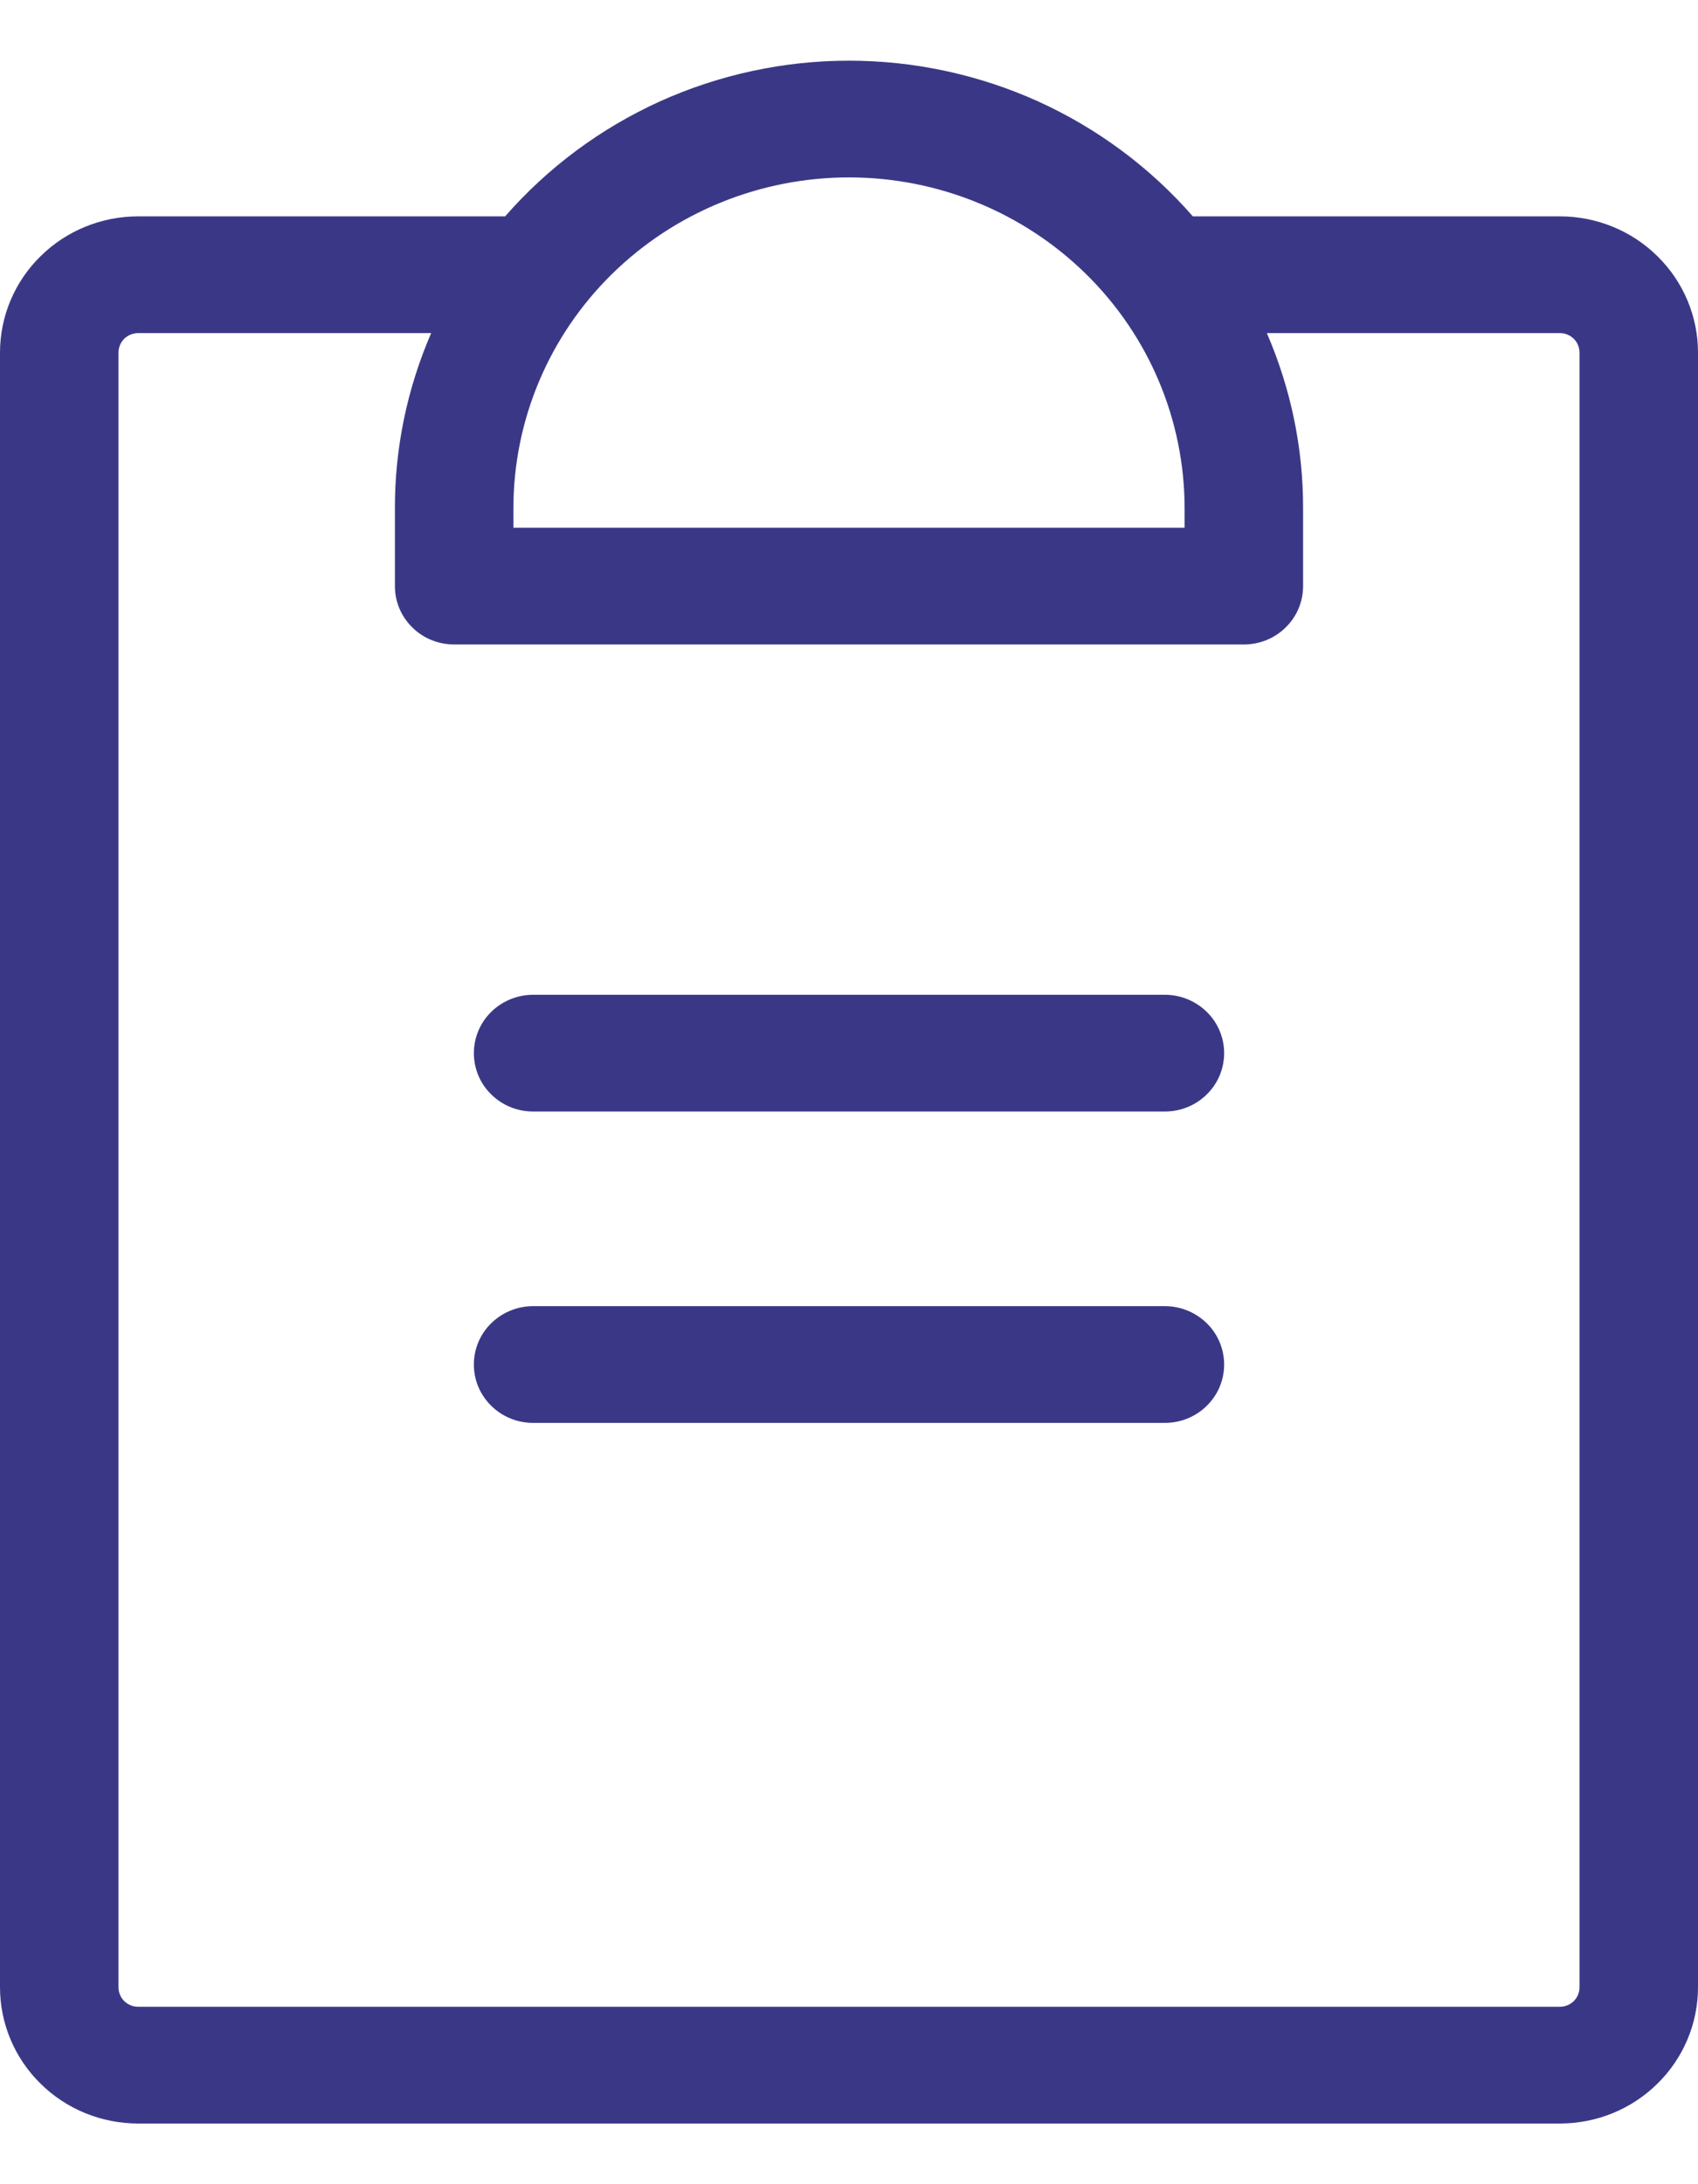 <svg width="14" height="18" viewBox="0 0 14 18" fill="none" xmlns="http://www.w3.org/2000/svg">
<path d="M10.093 11.245C10.093 11.373 10.042 11.495 9.95 11.585C9.858 11.676 9.734 11.726 9.605 11.726H4.395C4.266 11.726 4.142 11.676 4.05 11.585C3.958 11.495 3.907 11.373 3.907 11.245C3.907 11.118 3.958 10.995 4.05 10.905C4.142 10.815 4.266 10.764 4.395 10.764H9.605C9.734 10.764 9.858 10.815 9.95 10.905C10.042 10.995 10.093 11.118 10.093 11.245ZM9.605 8.198H4.395C4.266 8.198 4.142 8.249 4.05 8.339C3.958 8.429 3.907 8.552 3.907 8.679C3.907 8.807 3.958 8.929 4.05 9.019C4.142 9.11 4.266 9.16 4.395 9.16H9.605C9.734 9.16 9.858 9.11 9.95 9.019C10.042 8.929 10.093 8.807 10.093 8.679C10.093 8.552 10.042 8.429 9.95 8.339C9.858 8.249 9.734 8.198 9.605 8.198ZM14 2.906V16.377C14 16.675 13.88 16.961 13.666 17.171C13.453 17.382 13.163 17.5 12.861 17.5H1.14C0.837 17.5 0.547 17.382 0.334 17.171C0.12 16.961 0 16.675 0 16.377V2.906C0 2.608 0.12 2.322 0.334 2.112C0.547 1.901 0.837 1.783 1.14 1.783H4.165C4.516 1.381 4.951 1.058 5.44 0.836C5.929 0.615 6.462 0.5 7 0.5C7.538 0.5 8.071 0.615 8.56 0.836C9.049 1.058 9.484 1.381 9.835 1.783H12.861C13.163 1.783 13.453 1.901 13.666 2.112C13.88 2.322 14 2.608 14 2.906ZM4.233 4.189V4.349H9.767V4.189C9.767 3.466 9.476 2.772 8.957 2.261C8.438 1.75 7.734 1.462 7 1.462C6.266 1.462 5.562 1.75 5.043 2.261C4.524 2.772 4.233 3.466 4.233 4.189ZM13.023 2.906C13.023 2.863 13.006 2.822 12.976 2.792C12.945 2.762 12.904 2.745 12.861 2.745H10.445C10.643 3.202 10.745 3.693 10.744 4.189V4.83C10.744 4.958 10.693 5.08 10.601 5.17C10.51 5.261 10.385 5.311 10.256 5.311H3.744C3.615 5.311 3.49 5.261 3.399 5.17C3.307 5.08 3.256 4.958 3.256 4.83V4.189C3.255 3.693 3.357 3.202 3.555 2.745H1.14C1.096 2.745 1.055 2.762 1.024 2.792C0.994 2.822 0.977 2.863 0.977 2.906V16.377C0.977 16.42 0.994 16.461 1.024 16.491C1.055 16.521 1.096 16.538 1.14 16.538H12.861C12.904 16.538 12.945 16.521 12.976 16.491C13.006 16.461 13.023 16.42 13.023 16.377V2.906Z" fill="#3A3886"/>
</svg>
